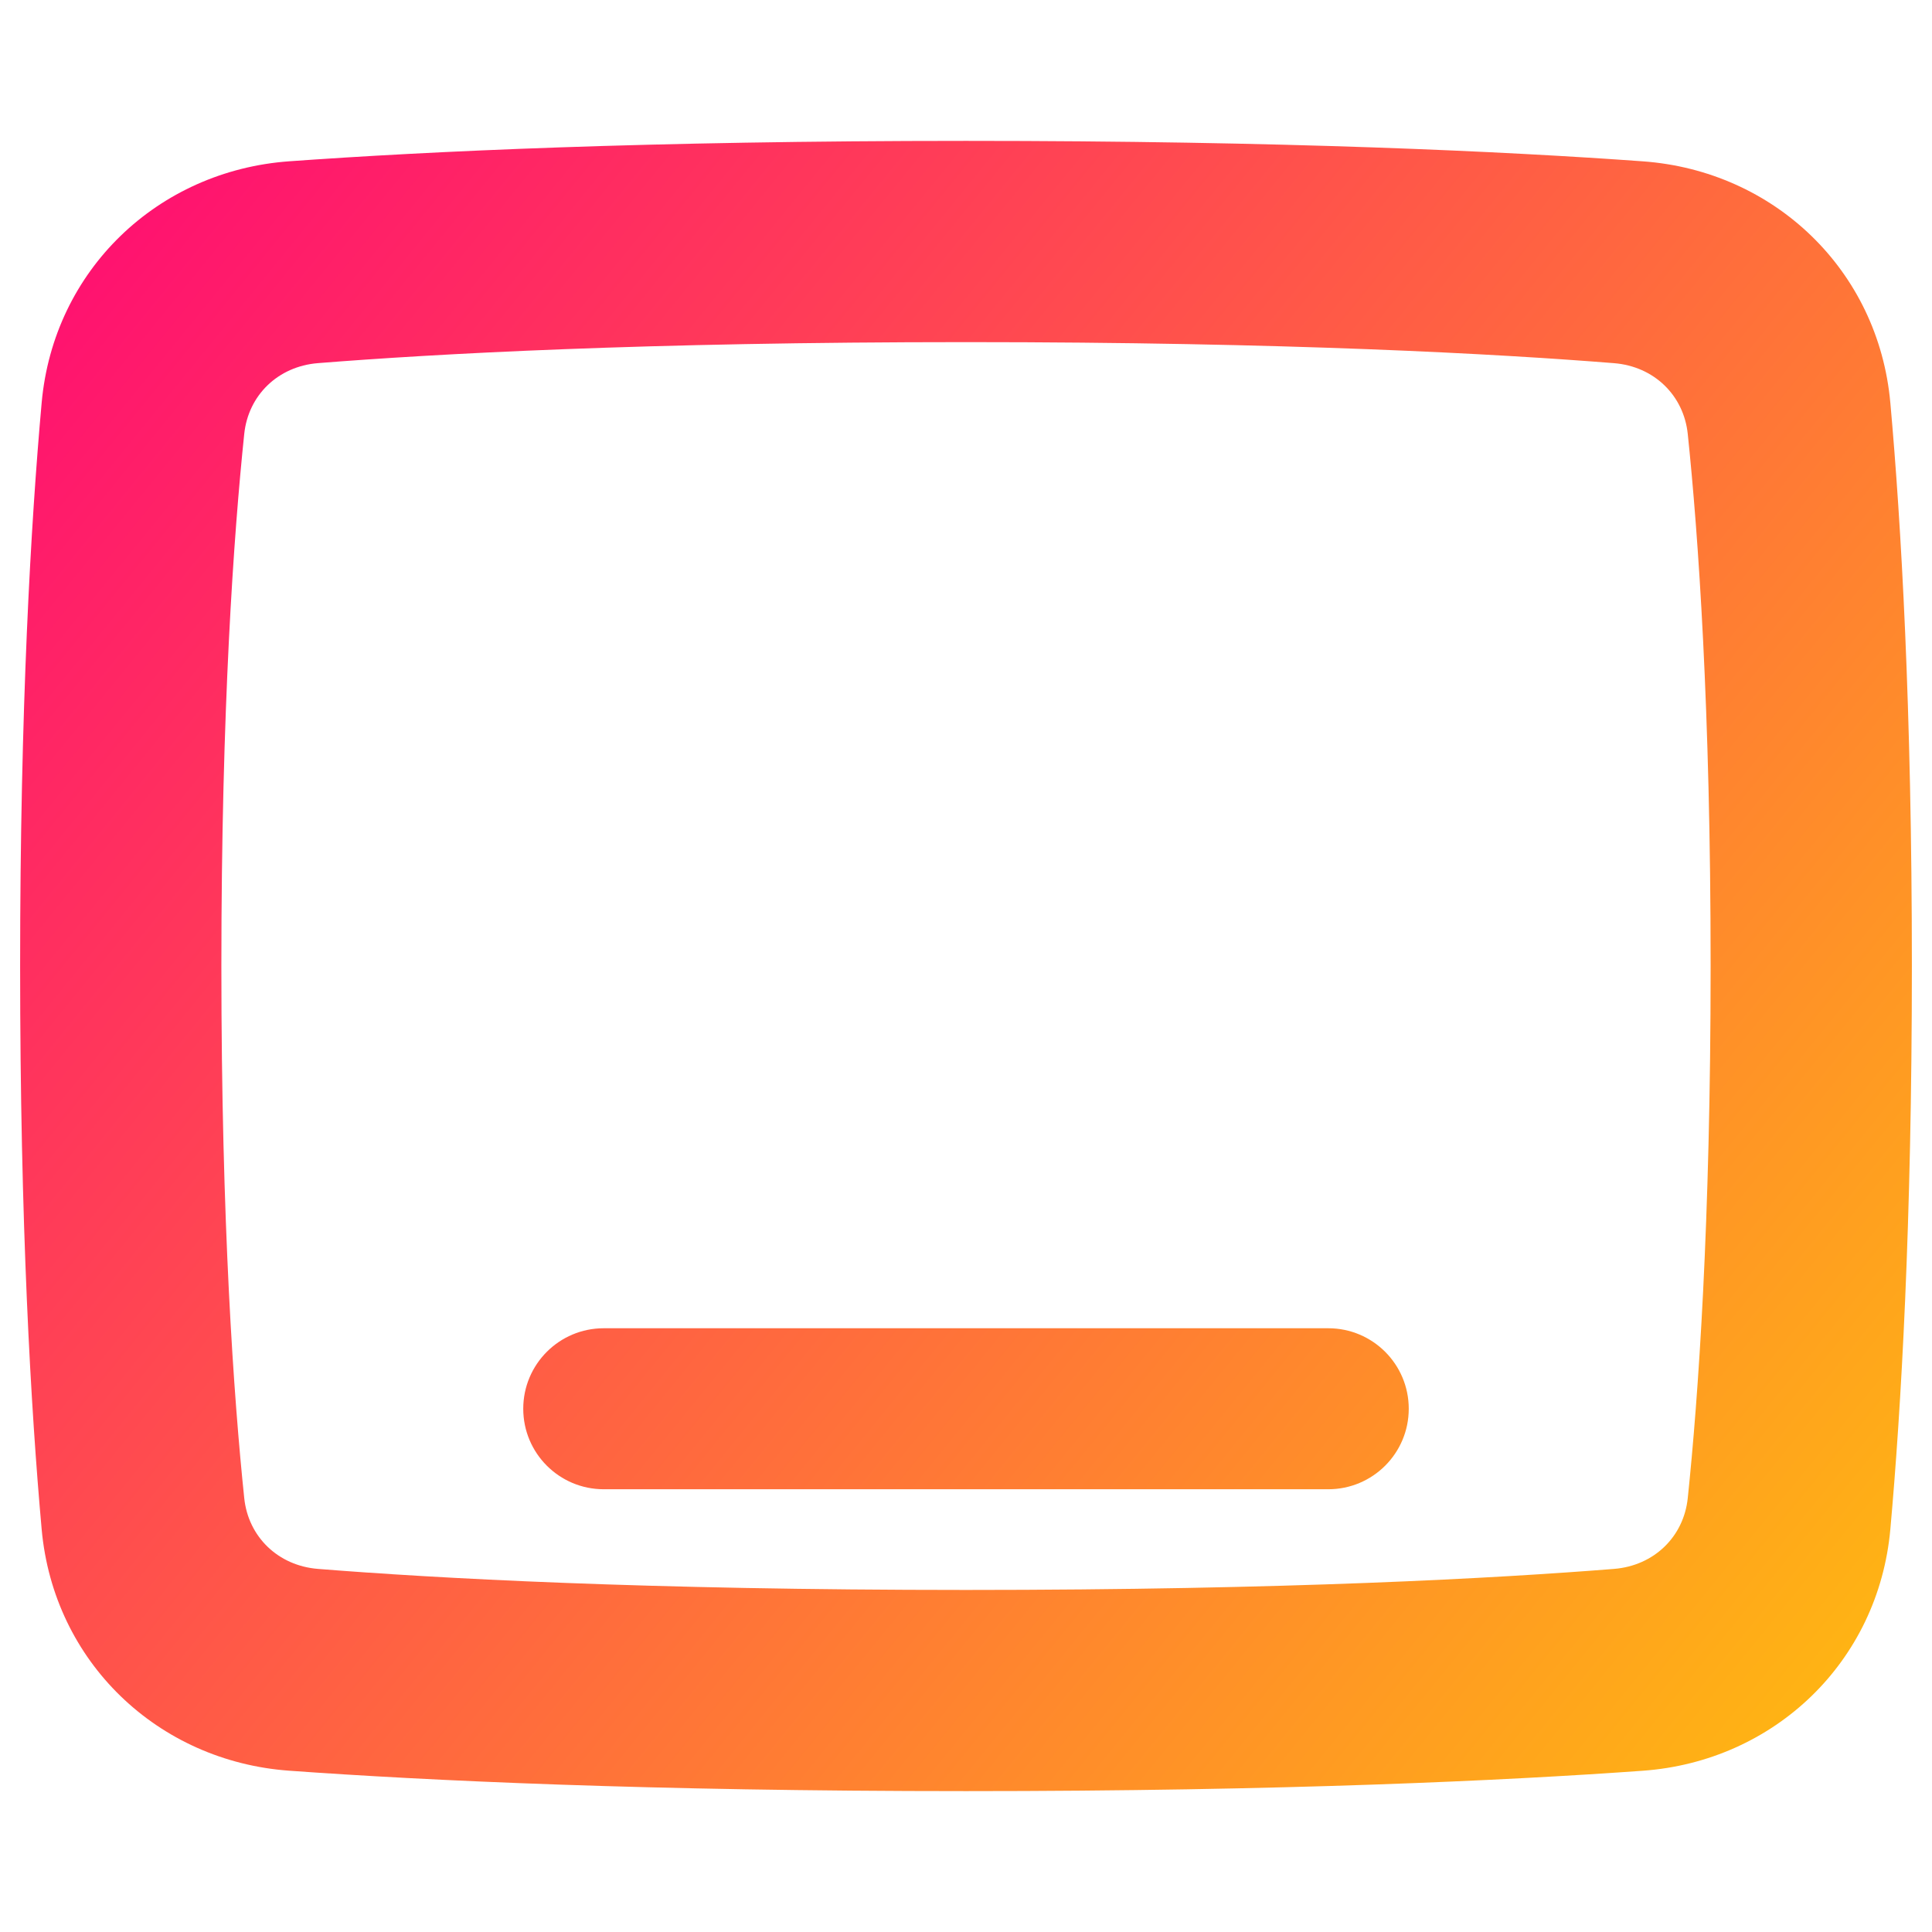 <svg xmlns="http://www.w3.org/2000/svg" fill="none" viewBox="0 0 48 48" id="Ipad-Tablet-Screen--Streamline-Plump-Gradient">
  <desc>
    Ipad Tablet Screen Streamline Icon: https://streamlinehq.com
  </desc>
  <g id="ipad-tablet-screen">
    <path id="Union" fill="url(#paint0_linear_7979_4621)" fill-rule="evenodd" d="M1.035 10.007C.767 12.993.5 17.581.5 24s.267 11.007.535 13.993c.296 3.296 2.887 5.766 6.153 6C10.593 44.238 16.089 44.5 24 44.5c7.911 0 13.407-.262 16.812-.506 3.266-.234 5.857-2.704 6.153-6.0.268-2.986.535-7.574.535-13.993s-.267-11.007-.535-13.993c-.296-3.296-2.887-5.766-6.153-6C37.407 3.762 31.911 3.5 24 3.5c-7.911 0-13.407.262-16.812.507-3.266.234-5.857 2.704-6.153 6ZM5.5 24c0-6.418.308-10.724.568-13.219.1-.959.836-1.679 1.831-1.759C10.774 8.793 16.002 8.5 24 8.5s13.226.293 16.101.523c.994.08 1.731.8 1.831 1.759.26 2.495.568 6.801.568 13.219s-.308 10.724-.568 13.219c-.1.959-.837 1.679-1.831 1.759-2.875.23-8.103.523-16.101.523-7.998 0-13.226-.293-16.101-.523-.994-.08-1.731-.8-1.831-1.759C5.808 34.724 5.5 30.418 5.5 24Zm9.5 9c-1.105 0-2 .895-2 2s.895 2 2 2h18c1.105 0 2-.895 2-2s-.895-2-2-2H15Z" clip-rule="evenodd"></path>
  </g>
  <defs>
    <linearGradient id="paint0_linear_7979_4621" x1="51.573" x2="-5.781" y1="53.184" y2="6.481" gradientUnits="userSpaceOnUse">
      <stop stop-color="#ffd600"></stop>
      <stop offset="1" stop-color="#ff007a"></stop>
    </linearGradient>
  </defs>
</svg>